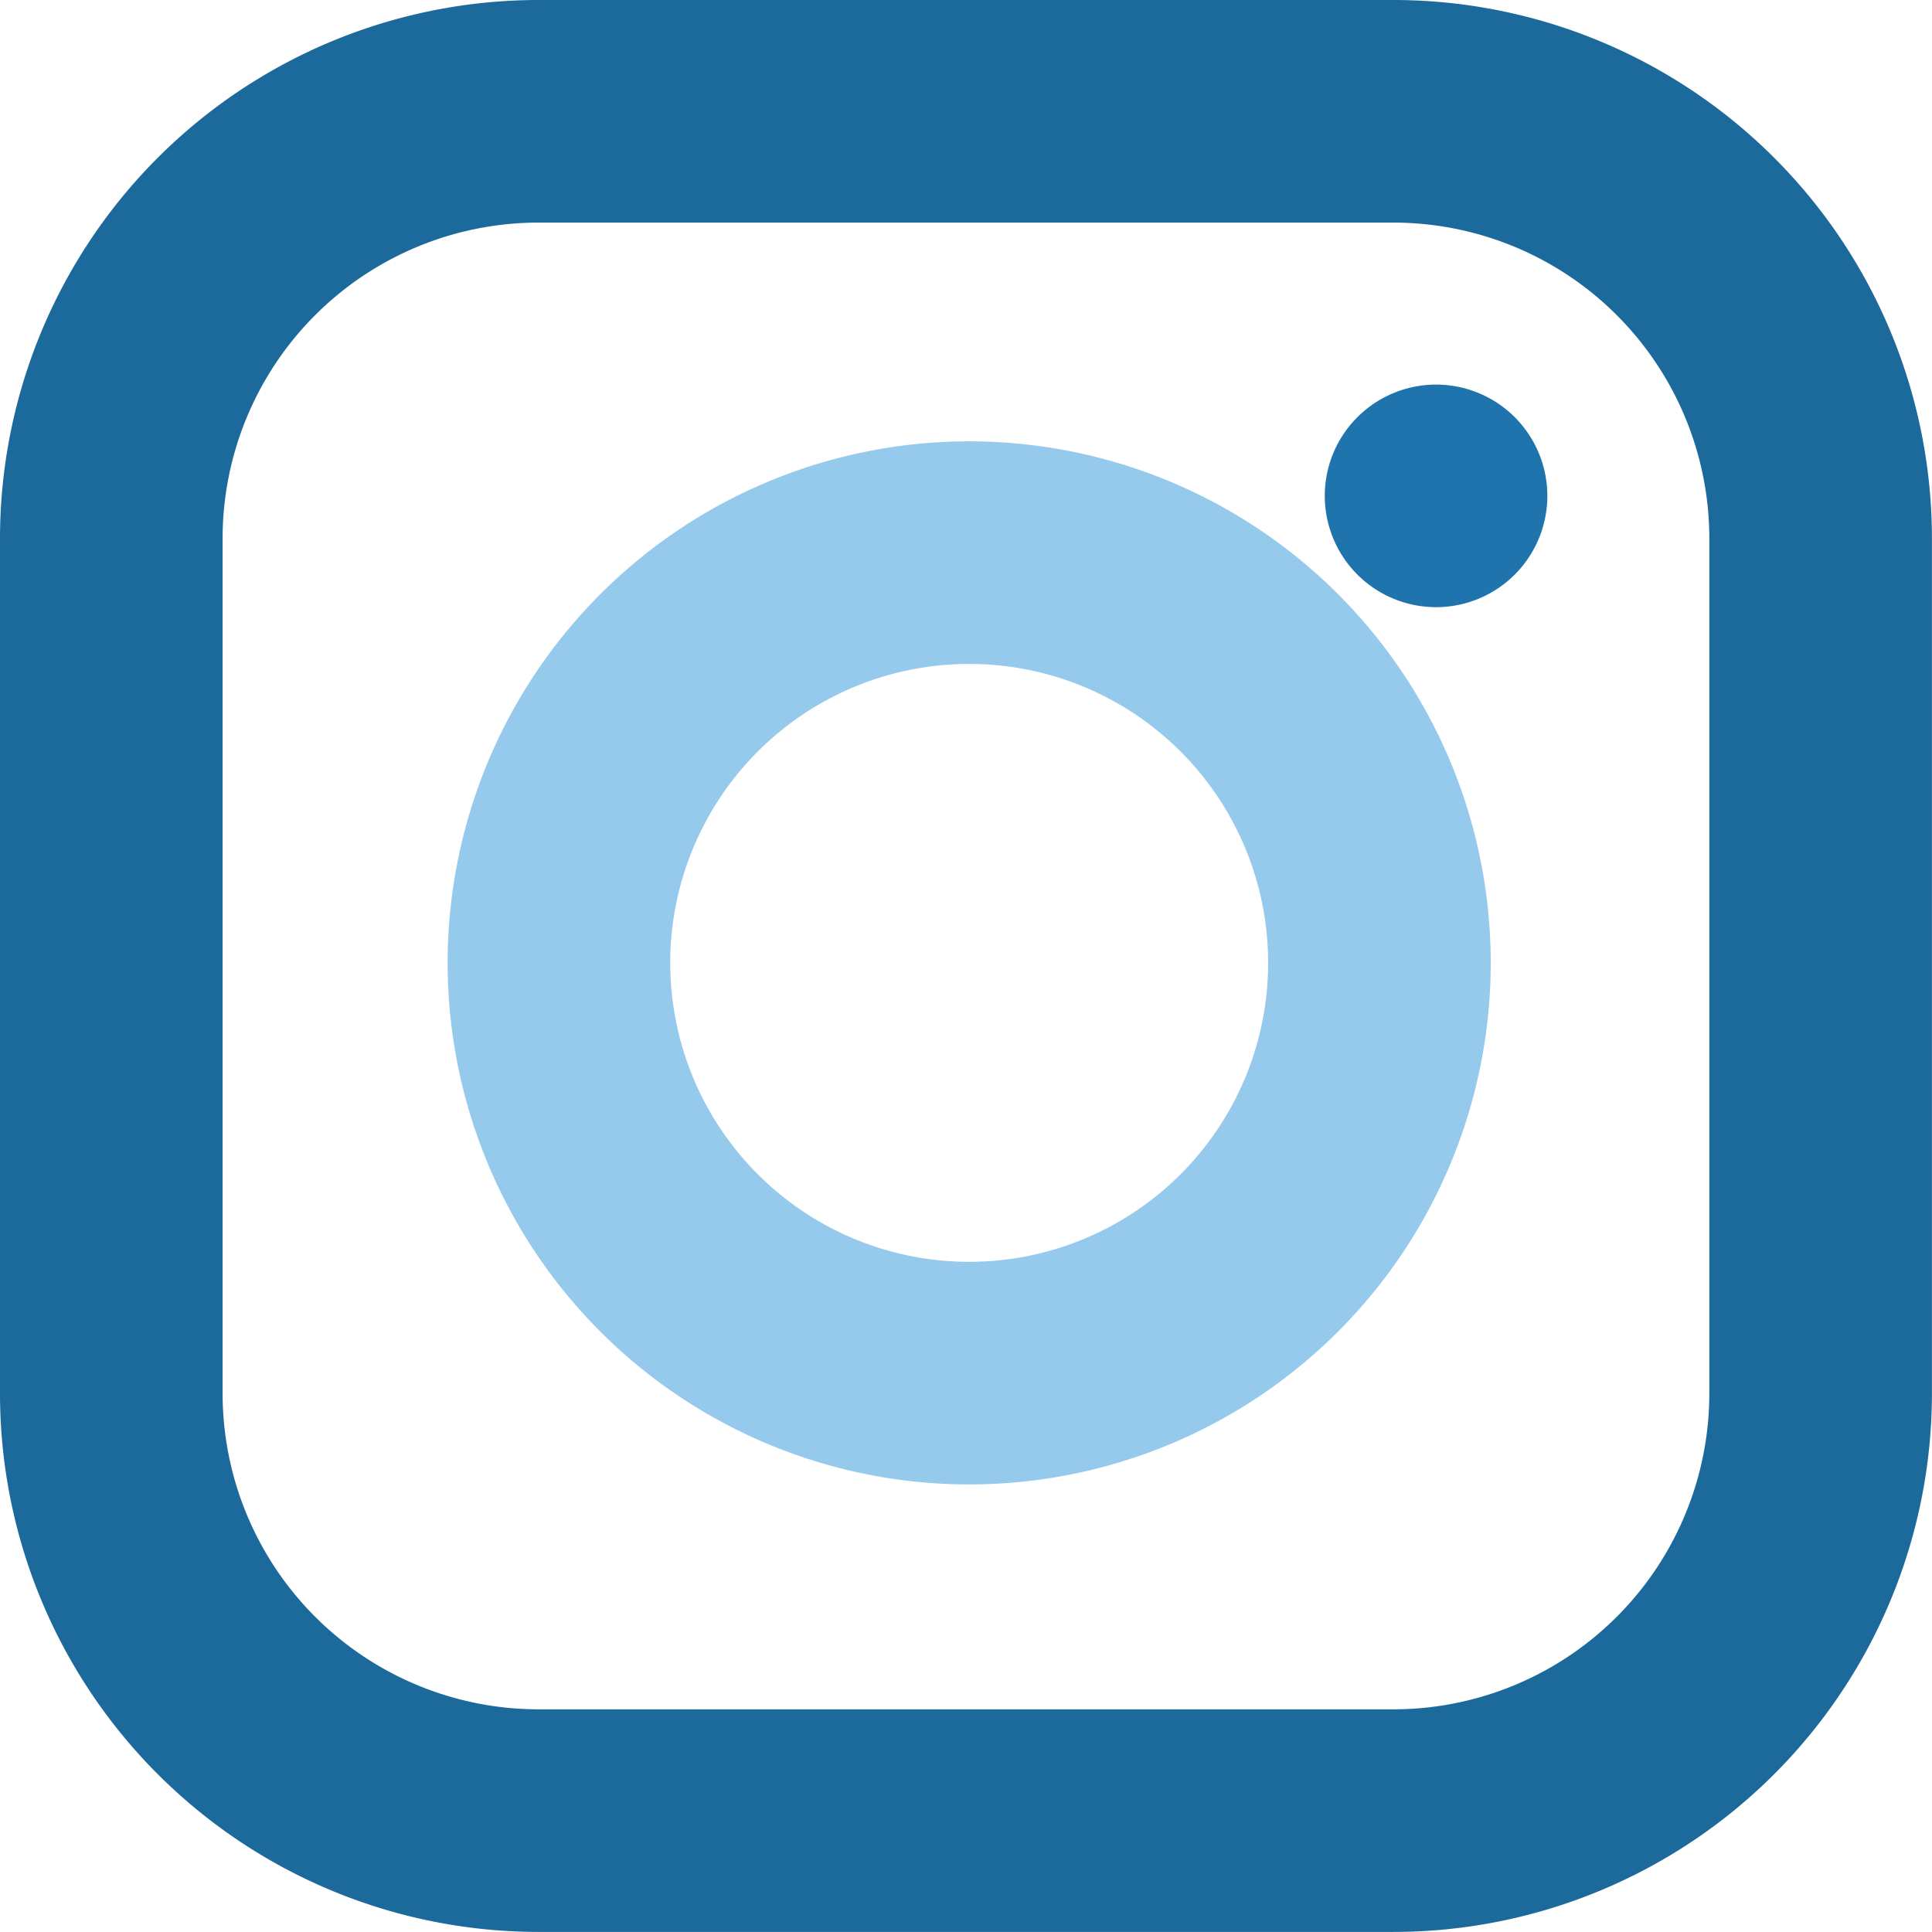 <svg xmlns="http://www.w3.org/2000/svg" width="26.038" height="26.038" viewBox="0 0 26.038 26.038"><g transform="translate(1.5 1.5)"><path d="M8.759,3H20.278a5.759,5.759,0,0,1,5.759,5.759V20.278a5.759,5.759,0,0,1-5.759,5.759H8.759A5.759,5.759,0,0,1,3,20.278V8.759A5.759,5.759,0,0,1,8.759,3Z" transform="translate(-3 -3)" fill="none" stroke="#1c699c" stroke-linecap="round" stroke-linejoin="round" stroke-width="3"/><path d="M23.063,16.653A5.529,5.529,0,1,1,18.4,11.995,5.529,5.529,0,0,1,23.063,16.653Z" transform="translate(-6.032 -5.988)" fill="none" stroke="#96caed" stroke-linecap="round" stroke-linejoin="round" stroke-width="3"/><path d="M26.25,9.75h0" transform="translate(-8.396 -4.567)" fill="none" stroke="#1f74ad" stroke-linecap="round" stroke-linejoin="round" stroke-width="3"/></g></svg>